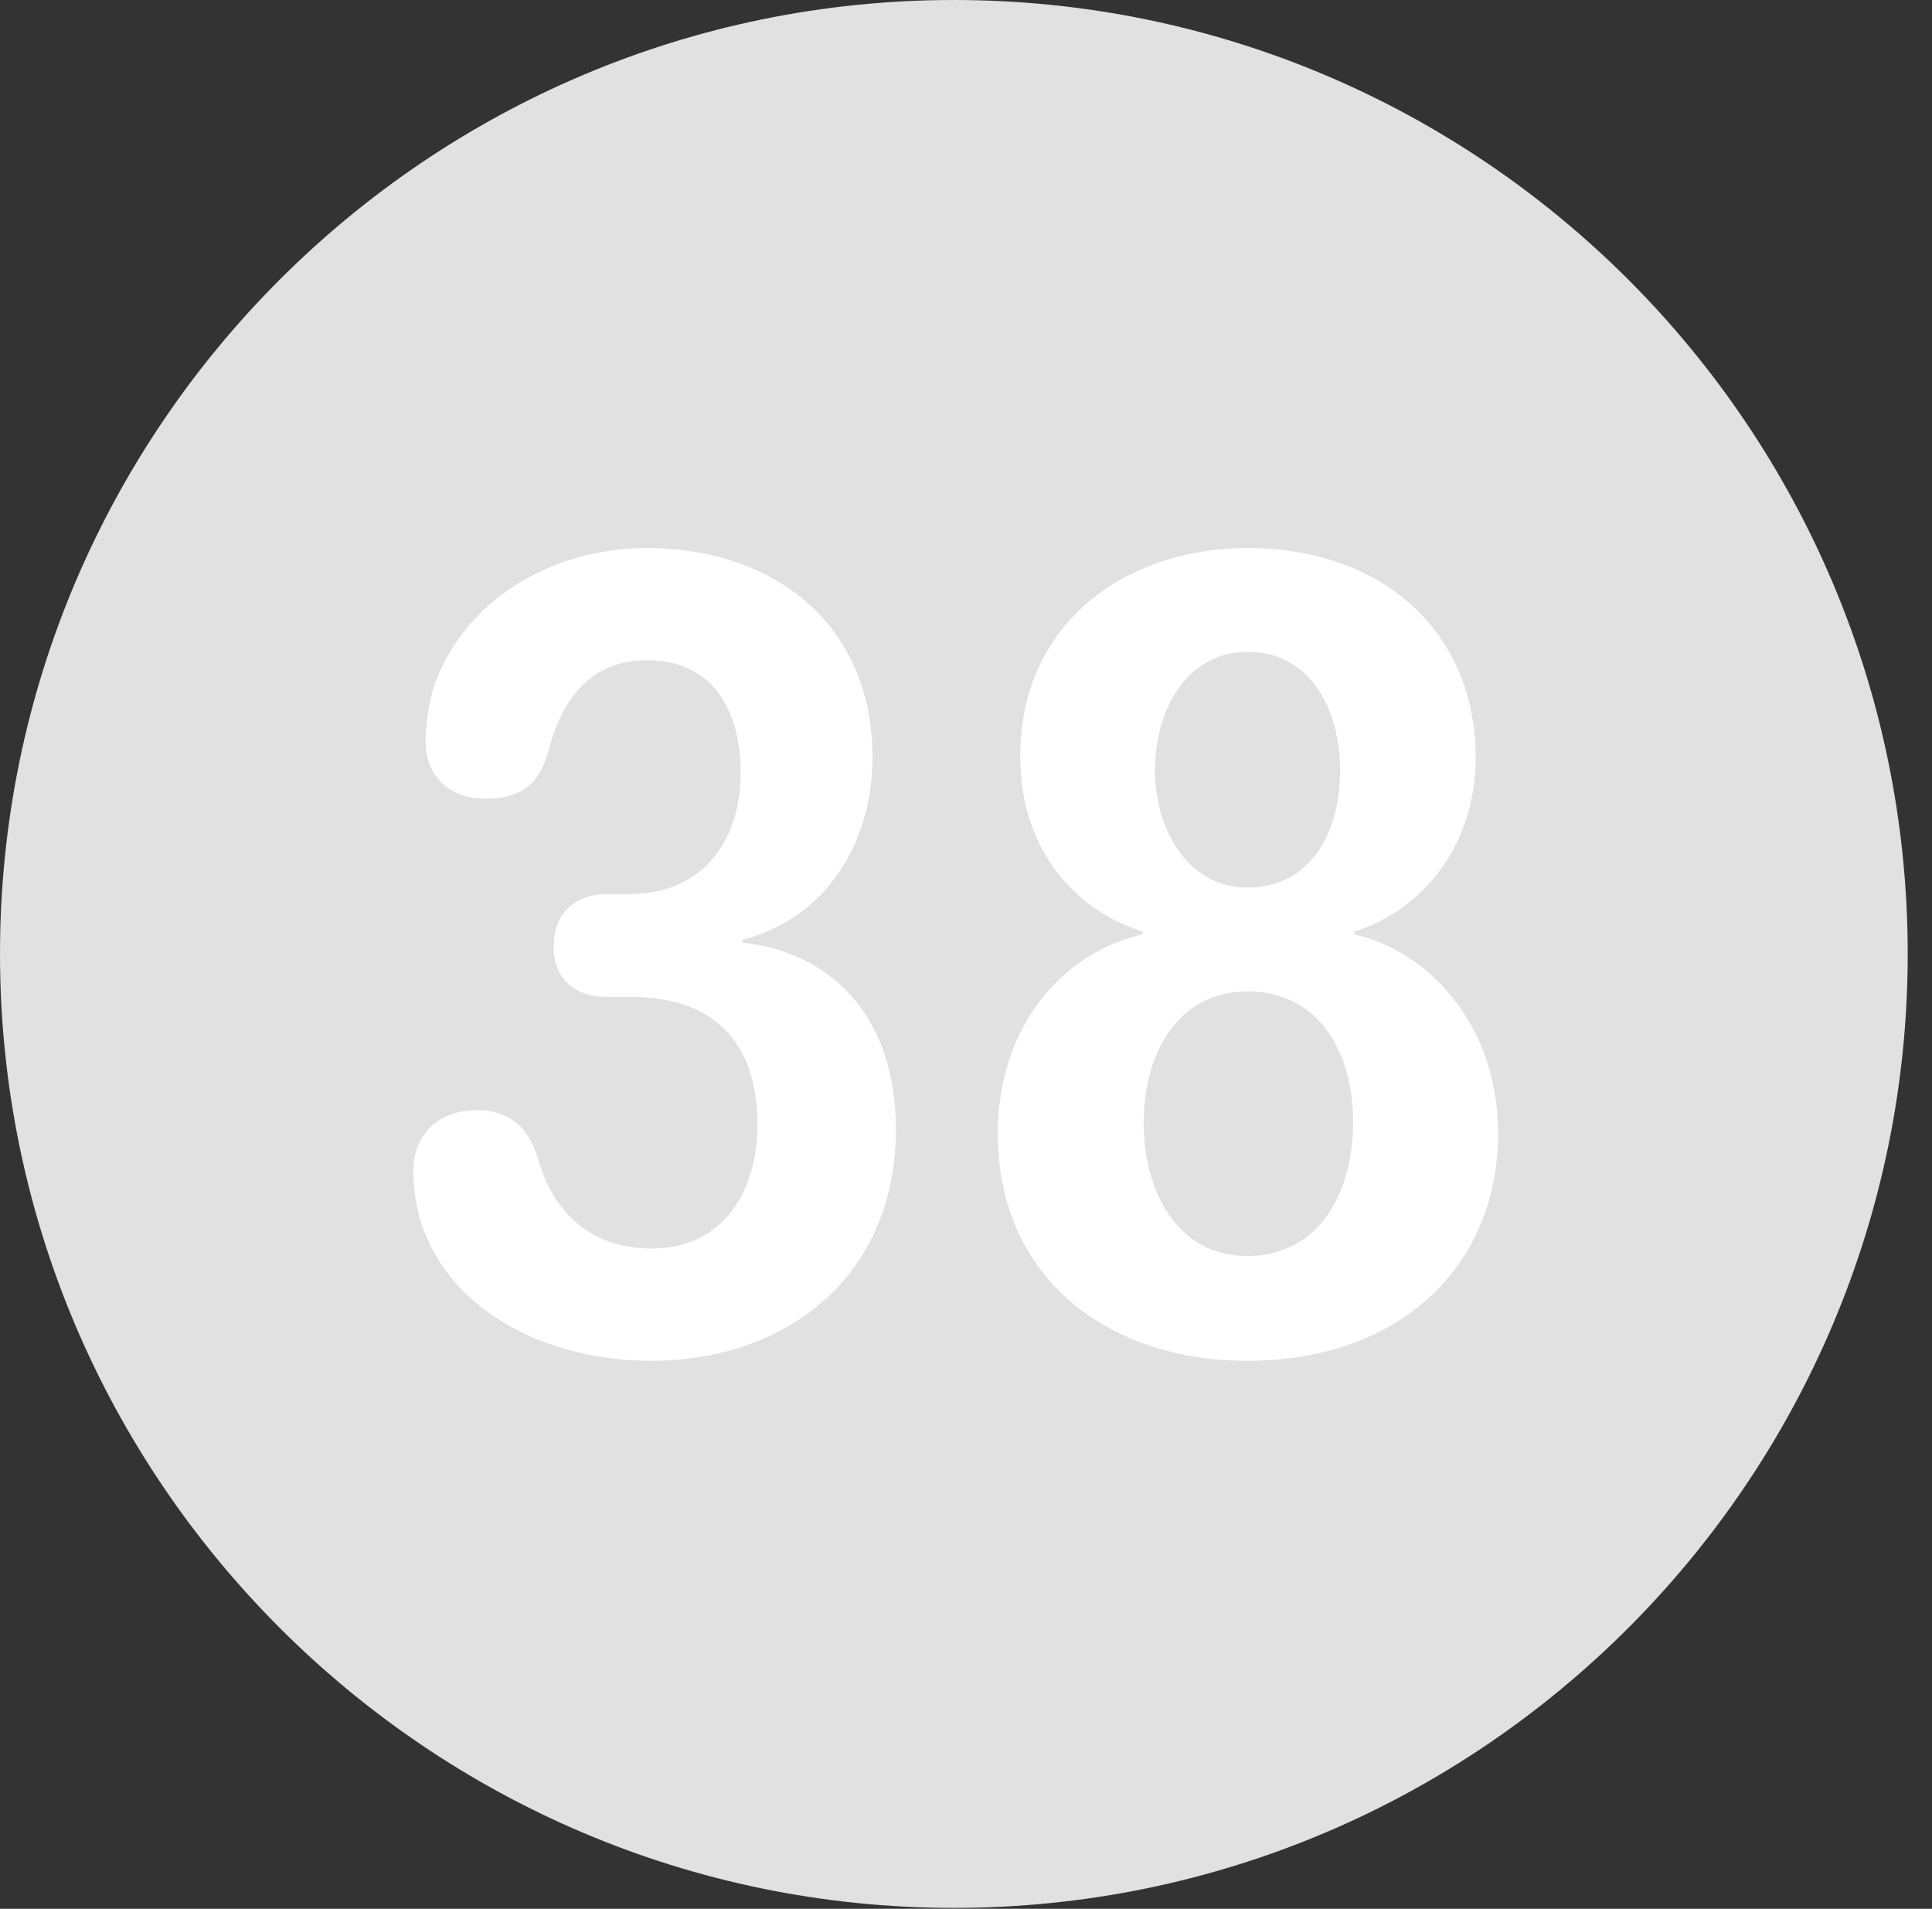 <?xml version="1.0" encoding="UTF-8"?>
<!--Generator: Apple Native CoreSVG 326-->
<!DOCTYPE svg
PUBLIC "-//W3C//DTD SVG 1.1//EN"
       "http://www.w3.org/Graphics/SVG/1.1/DTD/svg11.dtd">
<svg version="1.1" xmlns="http://www.w3.org/2000/svg" xmlns:xlink="http://www.w3.org/1999/xlink" viewBox="0 0 28.246 27.904">
 <rect x="0" y="0" width="28.246" height="27.904" fill="#333333" stroke="none"/>
 <g>
  <rect height="27.904" opacity="0" width="28.246" x="0" y="0"/>
  <path d="M13.945 27.891C21.643 27.891 27.891 21.629 27.891 13.945C27.891 6.248 21.643 0 13.945 0C6.262 0 0 6.248 0 13.945C0 21.629 6.262 27.891 13.945 27.891Z" fill="white" fill-opacity="0.85"/>
  <path d="M9.516 19.893C7.998 19.893 6.562 19.168 6.152 17.855C6.084 17.623 6.043 17.377 6.043 17.117C6.043 16.57 6.426 16.229 6.973 16.229C7.424 16.229 7.725 16.461 7.861 16.926C8.039 17.568 8.504 18.252 9.529 18.252C10.568 18.252 11.074 17.418 11.074 16.447C11.074 15.23 10.432 14.574 9.229 14.574L8.873 14.574C8.395 14.574 8.094 14.301 8.094 13.836C8.094 13.371 8.395 13.07 8.873 13.07L9.201 13.07C10.254 13.07 10.828 12.318 10.828 11.293C10.828 10.363 10.404 9.652 9.461 9.652C8.668 9.652 8.217 10.172 8.012 11.006C7.861 11.498 7.588 11.676 7.096 11.676C6.535 11.676 6.221 11.307 6.221 10.842C6.221 10.596 6.262 10.35 6.33 10.076C6.74 8.832 7.998 8.012 9.461 8.012C11.307 8.012 12.756 9.119 12.756 11.074C12.756 12.25 12.141 13.398 10.855 13.74L10.855 13.781C12.059 13.904 13.098 14.766 13.098 16.516C13.098 18.621 11.539 19.893 9.516 19.893ZM18.238 19.893C16.174 19.893 14.588 18.662 14.588 16.57C14.588 15.039 15.504 13.932 16.707 13.658L16.707 13.617C15.805 13.344 14.916 12.496 14.916 11.06C14.916 9.078 16.488 8.012 18.238 8.012C20.221 8.012 21.574 9.242 21.574 11.074C21.574 12.414 20.74 13.33 19.797 13.617L19.797 13.658C20.932 13.918 21.902 15.025 21.902 16.57C21.902 18.498 20.48 19.893 18.238 19.893ZM18.238 12.975C19.141 12.975 19.592 12.195 19.592 11.266C19.592 10.363 19.154 9.529 18.238 9.529C17.363 9.529 16.885 10.363 16.885 11.266C16.885 12.1 17.35 12.975 18.238 12.975ZM18.238 18.361C19.277 18.361 19.783 17.445 19.783 16.406C19.783 15.34 19.25 14.492 18.238 14.492C17.227 14.492 16.721 15.395 16.721 16.406C16.721 17.445 17.227 18.361 18.238 18.361Z" fill="white"/>
 </g>
</svg>
